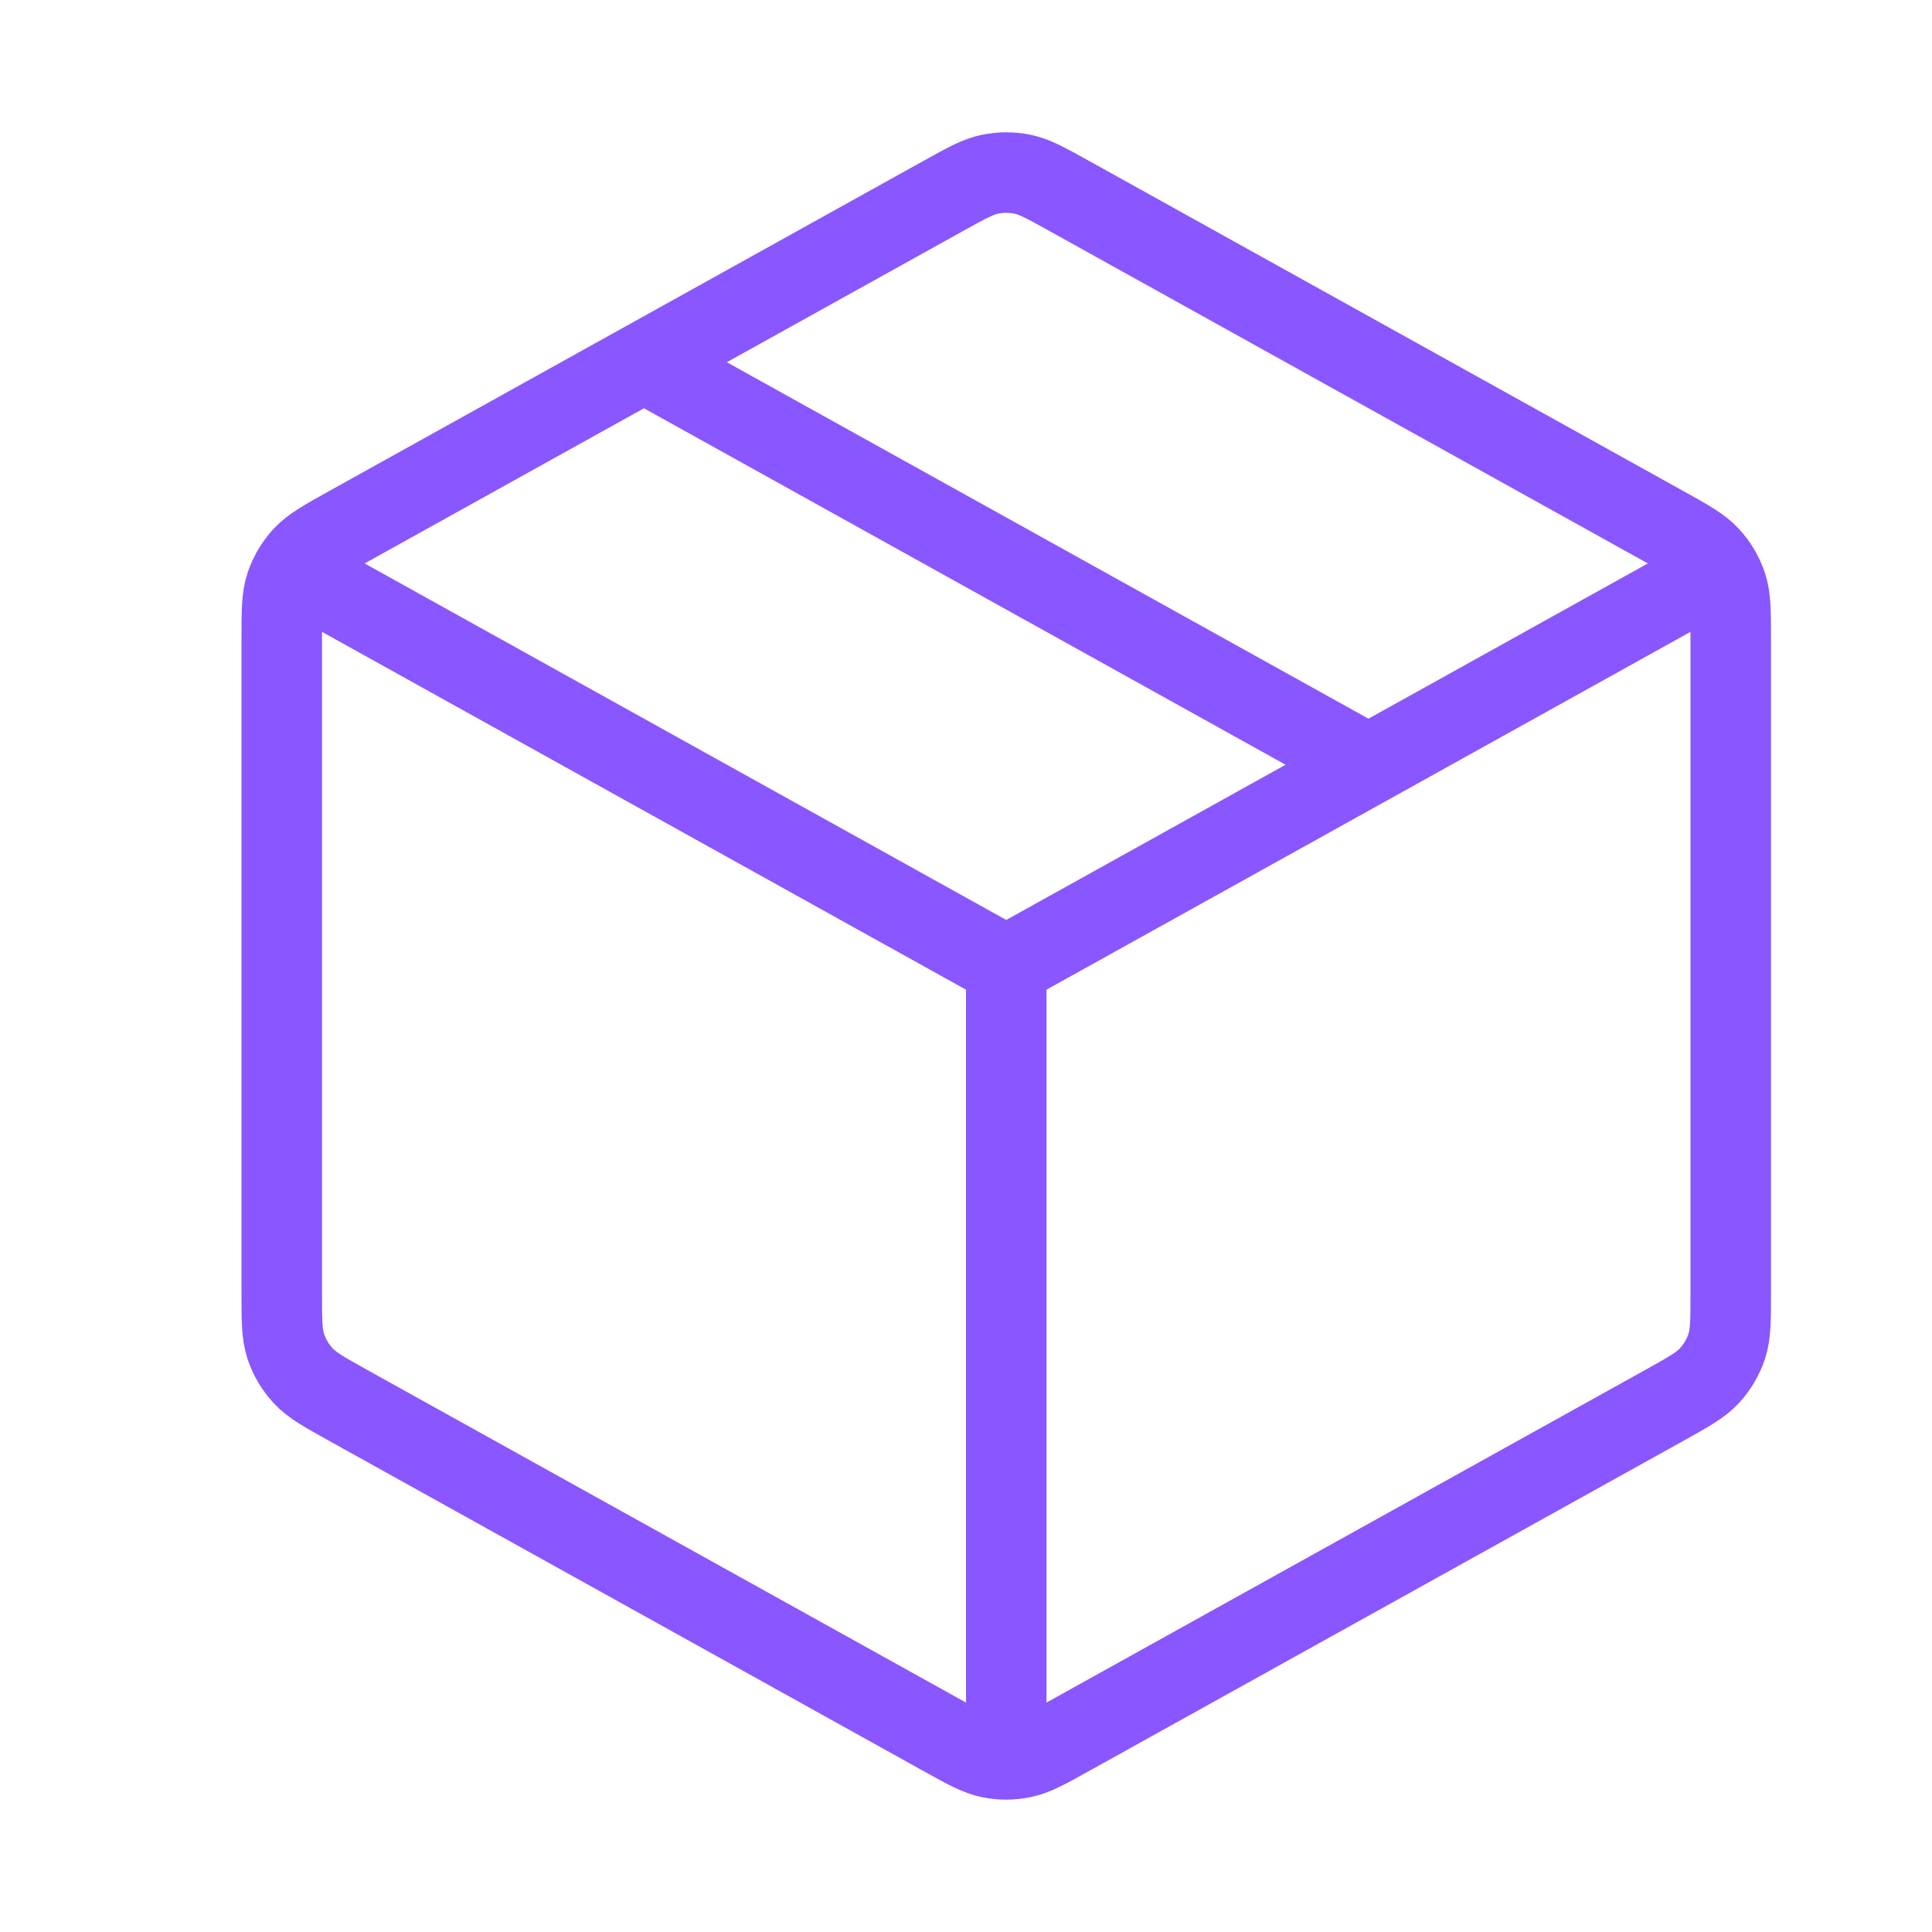 <svg width="24" height="24" viewBox="0 0 24 24" fill="none" xmlns="http://www.w3.org/2000/svg">
<path d="M21 7.277L12.5 12M12.5 12L4 7.277M12.5 12L12.5 21.5M8 4.5L17 9.5M21.5 16.058V7.941C21.5 7.598 21.5 7.427 21.45 7.274C21.405 7.139 21.332 7.015 21.235 6.91C21.126 6.792 20.977 6.709 20.677 6.542L13.277 2.431C12.993 2.274 12.852 2.195 12.701 2.164C12.569 2.137 12.431 2.137 12.299 2.164C12.148 2.195 12.007 2.274 11.723 2.431L4.323 6.542C4.023 6.709 3.874 6.792 3.765 6.91C3.668 7.015 3.595 7.139 3.55 7.274C3.5 7.427 3.5 7.598 3.5 7.941V16.058C3.5 16.401 3.5 16.572 3.55 16.725C3.595 16.86 3.668 16.984 3.765 17.089C3.874 17.207 4.023 17.29 4.323 17.457L11.723 21.568C12.007 21.726 12.148 21.804 12.299 21.835C12.431 21.863 12.569 21.863 12.701 21.835C12.852 21.804 12.993 21.726 13.277 21.568L20.677 17.457C20.977 17.29 21.126 17.207 21.235 17.089C21.332 16.984 21.405 16.86 21.45 16.725C21.5 16.572 21.5 16.401 21.5 16.058Z" stroke="#8956FF" stroke-linecap="round" stroke-linejoin="round"/>
</svg>
